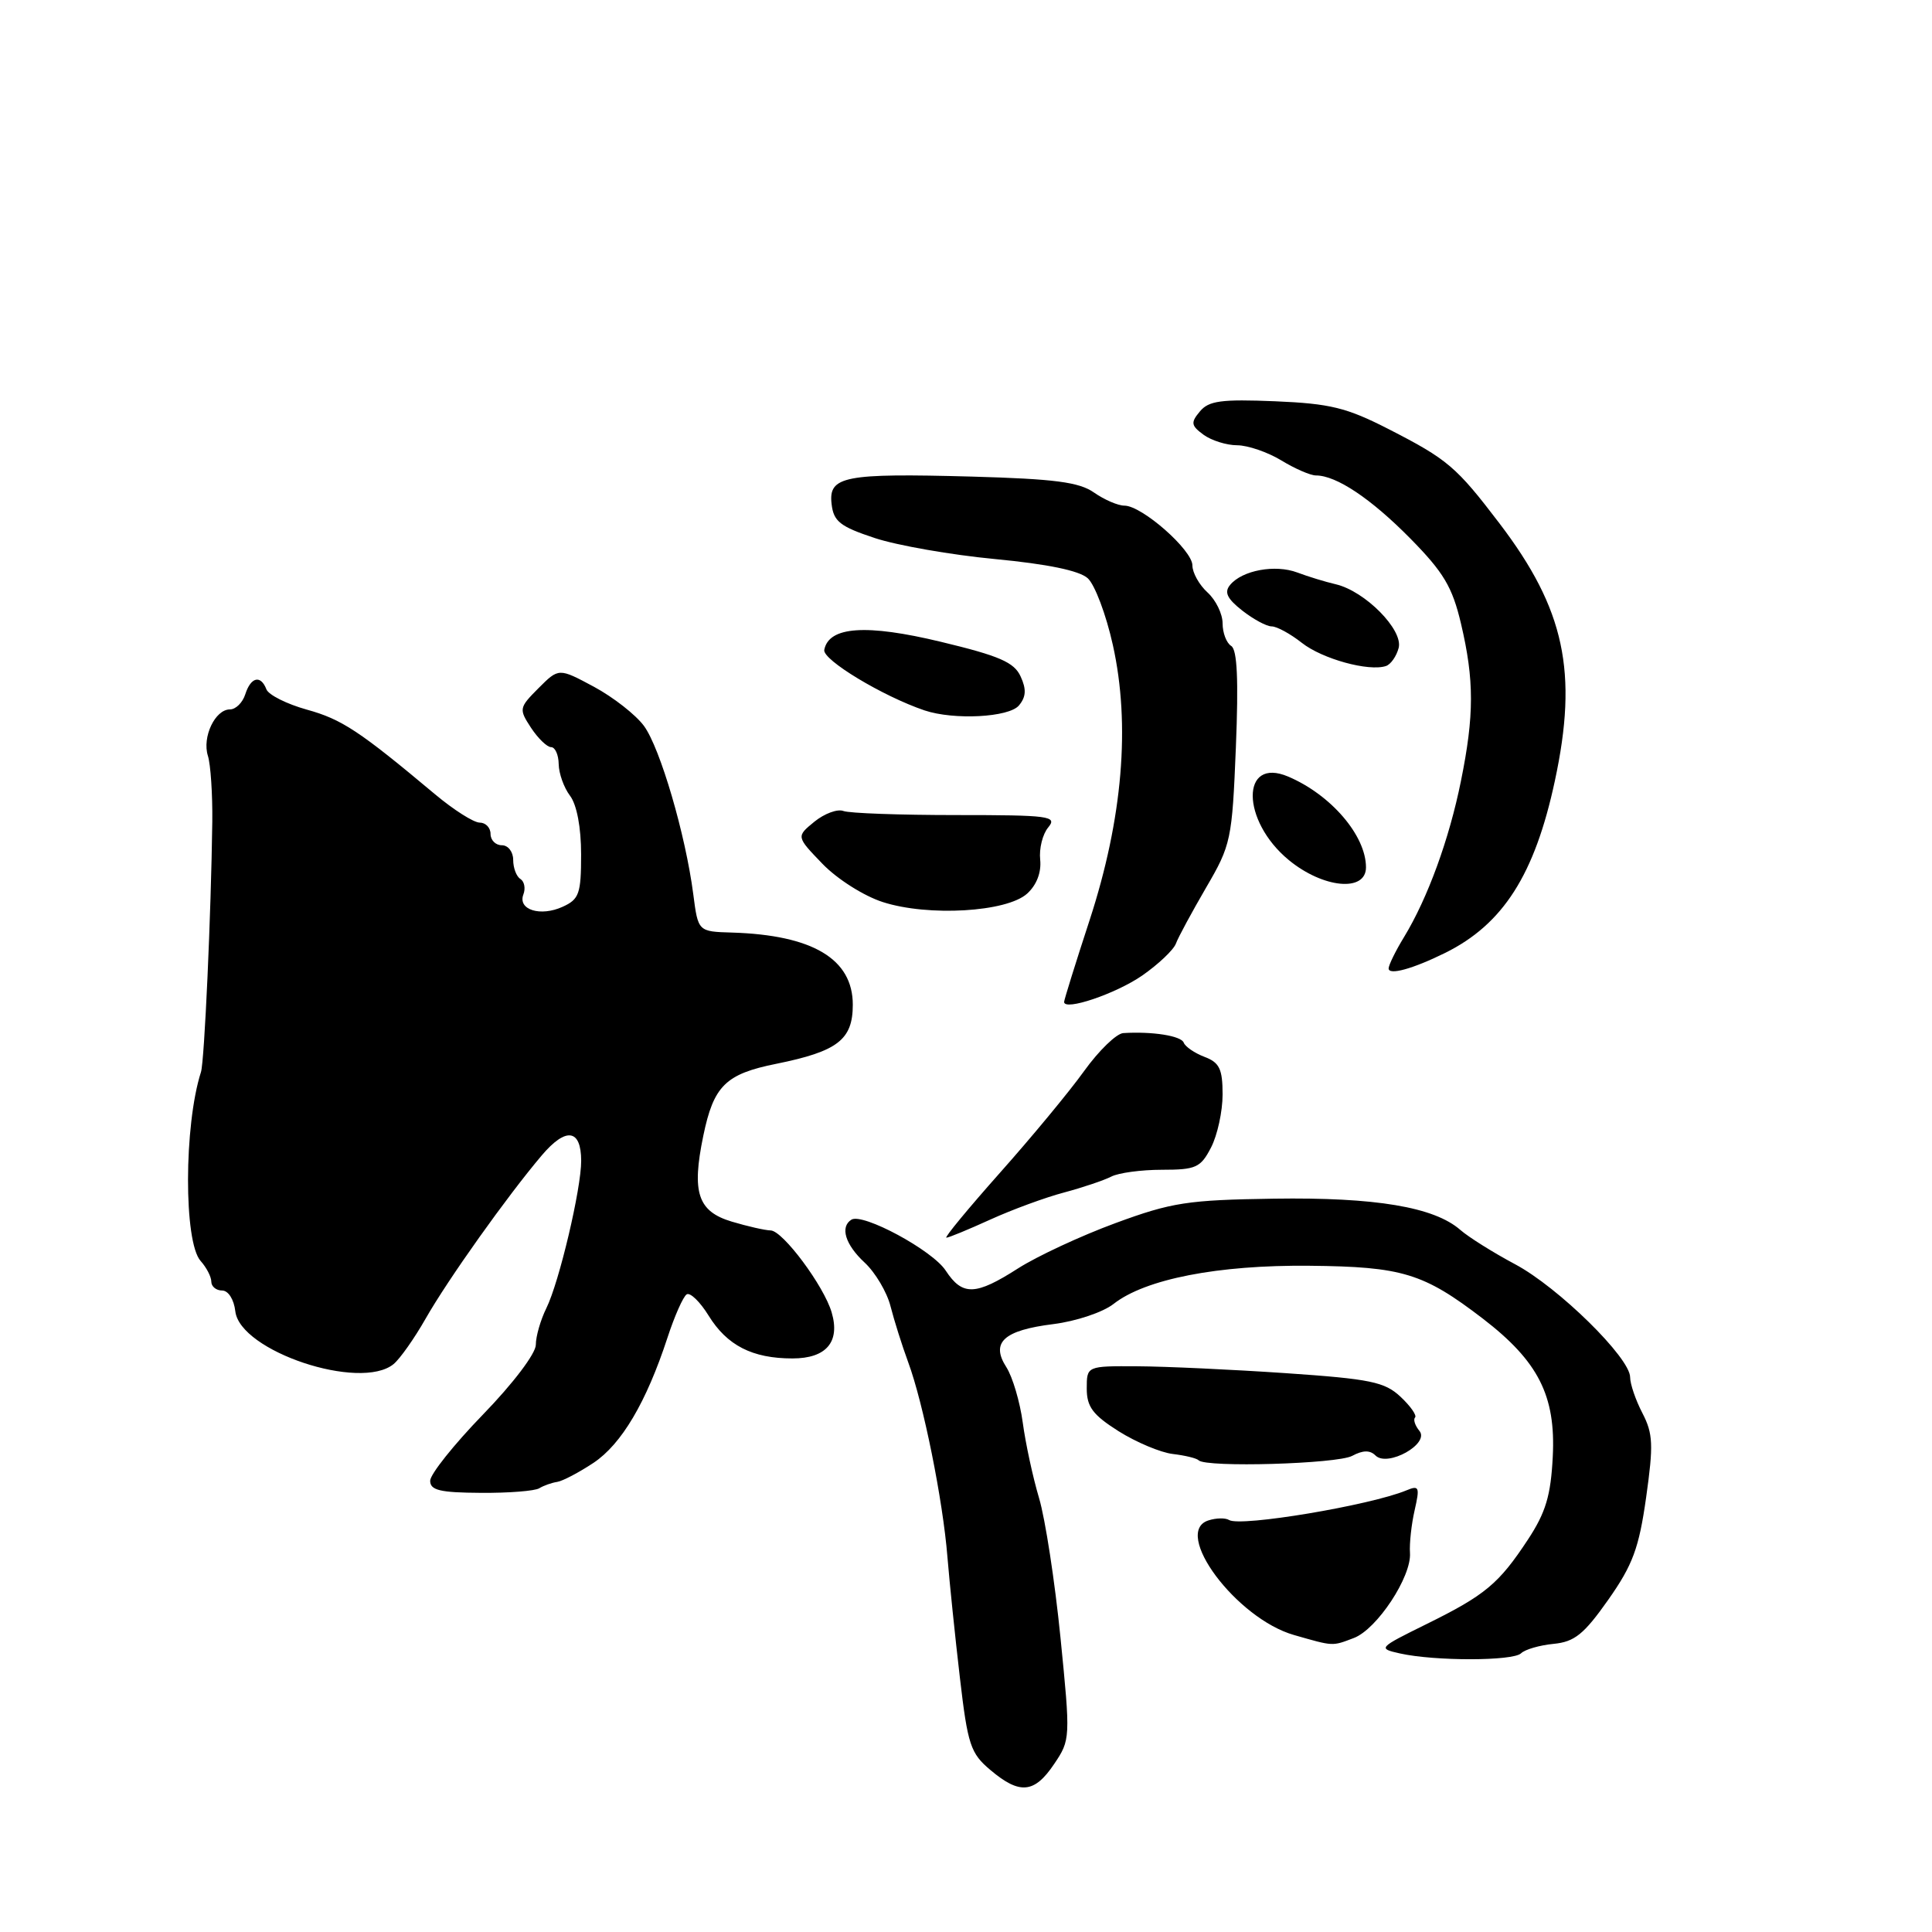<?xml version="1.0" encoding="UTF-8" standalone="no"?>
<!DOCTYPE svg PUBLIC "-//W3C//DTD SVG 1.1//EN" "http://www.w3.org/Graphics/SVG/1.1/DTD/svg11.dtd" >
<svg xmlns="http://www.w3.org/2000/svg" xmlns:xlink="http://www.w3.org/1999/xlink" version="1.1" viewBox="0 0 256 256">
 <g >
 <path fill="currentColor"
d=" M 139.68 233.74 C 141.84 230.54 141.85 230.33 140.52 217.00 C 139.78 209.57 138.50 201.25 137.68 198.50 C 136.86 195.75 135.89 191.25 135.52 188.50 C 135.15 185.75 134.17 182.46 133.36 181.18 C 131.23 177.88 132.98 176.27 139.58 175.45 C 142.60 175.07 146.15 173.88 147.55 172.78 C 151.75 169.48 161.37 167.60 173.50 167.72 C 185.83 167.84 188.62 168.70 196.49 174.73 C 203.84 180.38 206.16 184.95 205.75 193.00 C 205.49 198.18 204.82 200.41 202.46 204.00 C 198.60 209.86 196.81 211.36 189.00 215.21 C 182.62 218.36 182.55 218.43 185.50 219.09 C 190.11 220.12 200.49 220.11 201.55 219.07 C 202.07 218.56 204.01 218.00 205.86 217.82 C 208.64 217.55 209.88 216.55 213.10 211.98 C 216.35 207.36 217.17 205.14 218.12 198.42 C 219.10 191.47 219.04 189.97 217.63 187.25 C 216.73 185.52 216.00 183.38 216.00 182.49 C 216.00 179.92 206.50 170.58 200.76 167.52 C 197.87 165.98 194.60 163.93 193.50 162.97 C 190.04 159.94 182.27 158.63 168.80 158.83 C 157.37 159.00 155.27 159.32 147.80 162.07 C 143.23 163.75 137.44 166.45 134.91 168.06 C 129.26 171.68 127.53 171.74 125.31 168.36 C 123.56 165.67 114.32 160.69 112.82 161.61 C 111.28 162.57 112.00 164.92 114.57 167.30 C 115.98 168.61 117.53 171.22 118.00 173.09 C 118.48 174.97 119.53 178.30 120.34 180.50 C 122.35 185.93 124.94 198.79 125.54 206.31 C 125.82 209.72 126.56 216.91 127.19 222.30 C 128.23 231.23 128.60 232.33 131.25 234.55 C 135.12 237.82 137.07 237.63 139.68 233.74 Z  M 179.40 217.04 C 182.46 215.87 187.04 208.93 186.83 205.78 C 186.74 204.53 187.02 201.97 187.45 200.10 C 188.15 197.03 188.04 196.78 186.36 197.48 C 181.60 199.46 164.37 202.35 162.86 201.41 C 162.38 201.11 161.15 201.13 160.13 201.46 C 155.27 203.00 163.82 214.47 171.47 216.65 C 176.75 218.16 176.48 218.15 179.40 217.04 Z  M 71.46 197.20 C 72.03 196.85 73.10 196.47 73.83 196.36 C 74.55 196.25 76.72 195.11 78.65 193.83 C 82.36 191.35 85.64 185.81 88.44 177.26 C 89.38 174.38 90.53 171.79 90.99 171.51 C 91.45 171.22 92.76 172.49 93.89 174.32 C 96.34 178.29 99.69 180.00 105.01 180.00 C 109.49 180.00 111.35 177.81 110.20 173.90 C 109.18 170.40 103.73 163.08 102.12 163.04 C 101.35 163.02 99.03 162.49 96.96 161.87 C 92.46 160.52 91.63 158.03 93.19 150.50 C 94.56 143.87 96.14 142.31 102.86 140.96 C 111.00 139.31 113.00 137.77 113.00 133.13 C 113.00 127.07 107.69 123.90 97.00 123.57 C 92.50 123.44 92.50 123.44 91.86 118.47 C 90.84 110.61 87.48 99.12 85.33 96.19 C 84.24 94.71 81.26 92.38 78.70 91.00 C 74.04 88.50 74.04 88.50 71.36 91.18 C 68.77 93.78 68.74 93.95 70.36 96.43 C 71.29 97.84 72.49 99.00 73.02 99.00 C 73.56 99.00 74.01 100.01 74.03 101.25 C 74.05 102.49 74.72 104.37 75.53 105.44 C 76.43 106.63 77.00 109.63 77.00 113.21 C 77.00 118.42 76.74 119.16 74.56 120.15 C 71.61 121.50 68.58 120.55 69.35 118.52 C 69.66 117.72 69.48 116.80 68.96 116.47 C 68.43 116.15 68.00 115.01 68.00 113.94 C 68.00 112.87 67.33 112.00 66.50 112.00 C 65.67 112.00 65.00 111.33 65.00 110.50 C 65.00 109.67 64.35 109.00 63.56 109.00 C 62.77 109.00 60.11 107.31 57.65 105.25 C 47.61 96.84 45.29 95.31 40.66 94.03 C 38.00 93.29 35.59 92.08 35.30 91.34 C 34.55 89.39 33.23 89.70 32.50 92.00 C 32.15 93.10 31.24 94.00 30.47 94.00 C 28.50 94.00 26.76 97.67 27.55 100.16 C 27.91 101.30 28.17 105.22 28.13 108.87 C 27.97 121.11 27.09 140.59 26.63 142.05 C 24.36 149.12 24.34 164.58 26.58 167.08 C 27.36 167.95 28.00 169.18 28.00 169.83 C 28.00 170.47 28.65 171.00 29.43 171.00 C 30.25 171.00 31.00 172.18 31.18 173.75 C 31.79 179.04 47.73 184.36 52.15 180.75 C 52.99 180.06 54.90 177.36 56.39 174.74 C 59.35 169.54 67.21 158.49 71.79 153.09 C 74.99 149.32 77.00 149.59 77.01 153.81 C 77.02 157.51 74.10 169.88 72.40 173.33 C 71.63 174.89 71.00 177.07 71.00 178.19 C 71.00 179.34 67.99 183.32 64.00 187.43 C 60.15 191.40 57.00 195.35 57.00 196.21 C 57.00 197.47 58.31 197.78 63.71 197.81 C 67.41 197.84 70.90 197.56 71.46 197.20 Z  M 179.17 192.91 C 180.59 192.15 181.53 192.13 182.26 192.86 C 183.85 194.45 189.49 191.30 188.08 189.60 C 187.50 188.89 187.24 188.10 187.50 187.83 C 187.77 187.56 186.91 186.33 185.59 185.09 C 183.49 183.11 181.61 182.72 170.35 181.95 C 163.28 181.47 154.46 181.06 150.75 181.04 C 144.00 181.00 144.00 181.00 144.00 183.99 C 144.00 186.41 144.80 187.48 148.23 189.65 C 150.56 191.11 153.78 192.47 155.40 192.66 C 157.01 192.85 158.56 193.22 158.83 193.50 C 159.82 194.48 177.17 193.98 179.17 192.91 Z  M 131.22 161.60 C 134.12 160.28 138.53 158.66 141.00 158.01 C 143.47 157.35 146.28 156.40 147.24 155.91 C 148.19 155.41 151.22 155.00 153.96 155.00 C 158.47 155.00 159.09 154.72 160.47 152.05 C 161.31 150.43 162.00 147.27 162.00 145.02 C 162.00 141.65 161.59 140.79 159.60 140.04 C 158.29 139.54 157.05 138.69 156.85 138.16 C 156.52 137.25 152.69 136.65 148.84 136.89 C 147.93 136.95 145.60 139.21 143.65 141.92 C 141.71 144.63 136.68 150.70 132.48 155.42 C 128.29 160.14 125.10 164.00 125.40 164.00 C 125.70 164.00 128.32 162.92 131.22 161.60 Z  M 151.34 129.27 C 153.48 127.78 155.49 125.88 155.81 125.04 C 156.12 124.19 157.93 120.86 159.81 117.62 C 163.12 111.96 163.26 111.28 163.76 99.02 C 164.12 90.08 163.94 86.08 163.14 85.59 C 162.51 85.20 162.00 83.85 162.00 82.60 C 162.00 81.34 161.10 79.50 160.00 78.50 C 158.90 77.50 158.00 75.89 158.00 74.92 C 158.00 72.88 151.31 67.00 148.99 67.00 C 148.14 67.00 146.33 66.22 144.97 65.27 C 143.00 63.88 139.75 63.46 128.77 63.15 C 111.85 62.69 109.76 63.09 110.19 66.78 C 110.45 69.09 111.31 69.77 115.90 71.29 C 118.86 72.27 126.05 73.53 131.86 74.08 C 138.79 74.74 143.02 75.61 144.13 76.62 C 145.07 77.47 146.57 81.45 147.46 85.47 C 149.81 96.03 148.76 108.48 144.39 121.89 C 142.52 127.60 141.00 132.50 141.00 132.76 C 141.00 134.00 147.85 131.68 151.34 129.27 Z  M 191.50 126.26 C 199.17 122.46 203.36 115.90 206.02 103.50 C 209.13 89.07 207.33 80.71 198.71 69.38 C 192.96 61.83 191.83 60.87 184.00 56.86 C 178.43 54.01 176.27 53.48 168.95 53.17 C 161.83 52.88 160.16 53.10 158.99 54.52 C 157.75 56.00 157.82 56.39 159.48 57.61 C 160.53 58.37 162.53 59.00 163.94 59.00 C 165.35 59.01 167.97 59.91 169.77 61.00 C 171.57 62.10 173.64 63.00 174.37 63.00 C 177.07 63.00 181.65 66.06 186.86 71.34 C 191.30 75.85 192.44 77.77 193.59 82.64 C 195.35 90.11 195.35 94.78 193.58 103.50 C 192.03 111.20 189.17 119.03 186.04 124.17 C 184.92 126.00 184.01 127.87 184.00 128.32 C 184.00 129.27 187.21 128.38 191.50 126.26 Z  M 136.10 118.41 C 137.36 117.27 138.00 115.60 137.83 113.92 C 137.67 112.45 138.15 110.52 138.90 109.63 C 140.13 108.14 139.09 108.00 126.70 108.00 C 119.26 108.00 112.53 107.76 111.75 107.46 C 110.97 107.16 109.24 107.80 107.91 108.88 C 105.50 110.85 105.50 110.85 108.98 114.46 C 110.93 116.48 114.46 118.72 116.98 119.53 C 123.00 121.47 133.40 120.86 136.10 118.41 Z  M 181.00 114.93 C 181.00 110.72 176.36 105.31 170.69 102.90 C 164.39 100.23 164.44 108.75 170.77 113.96 C 175.31 117.70 181.00 118.25 181.00 114.93 Z  M 135.02 93.47 C 135.96 92.34 136.02 91.33 135.24 89.64 C 134.39 87.76 132.44 86.91 124.70 85.05 C 114.79 82.66 109.82 83.00 109.22 86.11 C 108.96 87.43 116.98 92.26 122.50 94.13 C 126.40 95.44 133.71 95.06 135.02 93.47 Z  M 185.33 85.85 C 185.95 83.46 180.88 78.33 177.00 77.42 C 175.62 77.10 173.33 76.40 171.90 75.86 C 168.97 74.76 164.61 75.56 163.00 77.50 C 162.19 78.47 162.58 79.31 164.60 80.90 C 166.07 82.05 167.82 83.00 168.50 83.00 C 169.18 83.00 170.98 83.98 172.50 85.18 C 175.22 87.32 181.38 89.01 183.65 88.25 C 184.28 88.04 185.04 86.96 185.33 85.85 Z "/>
</g>
</svg>